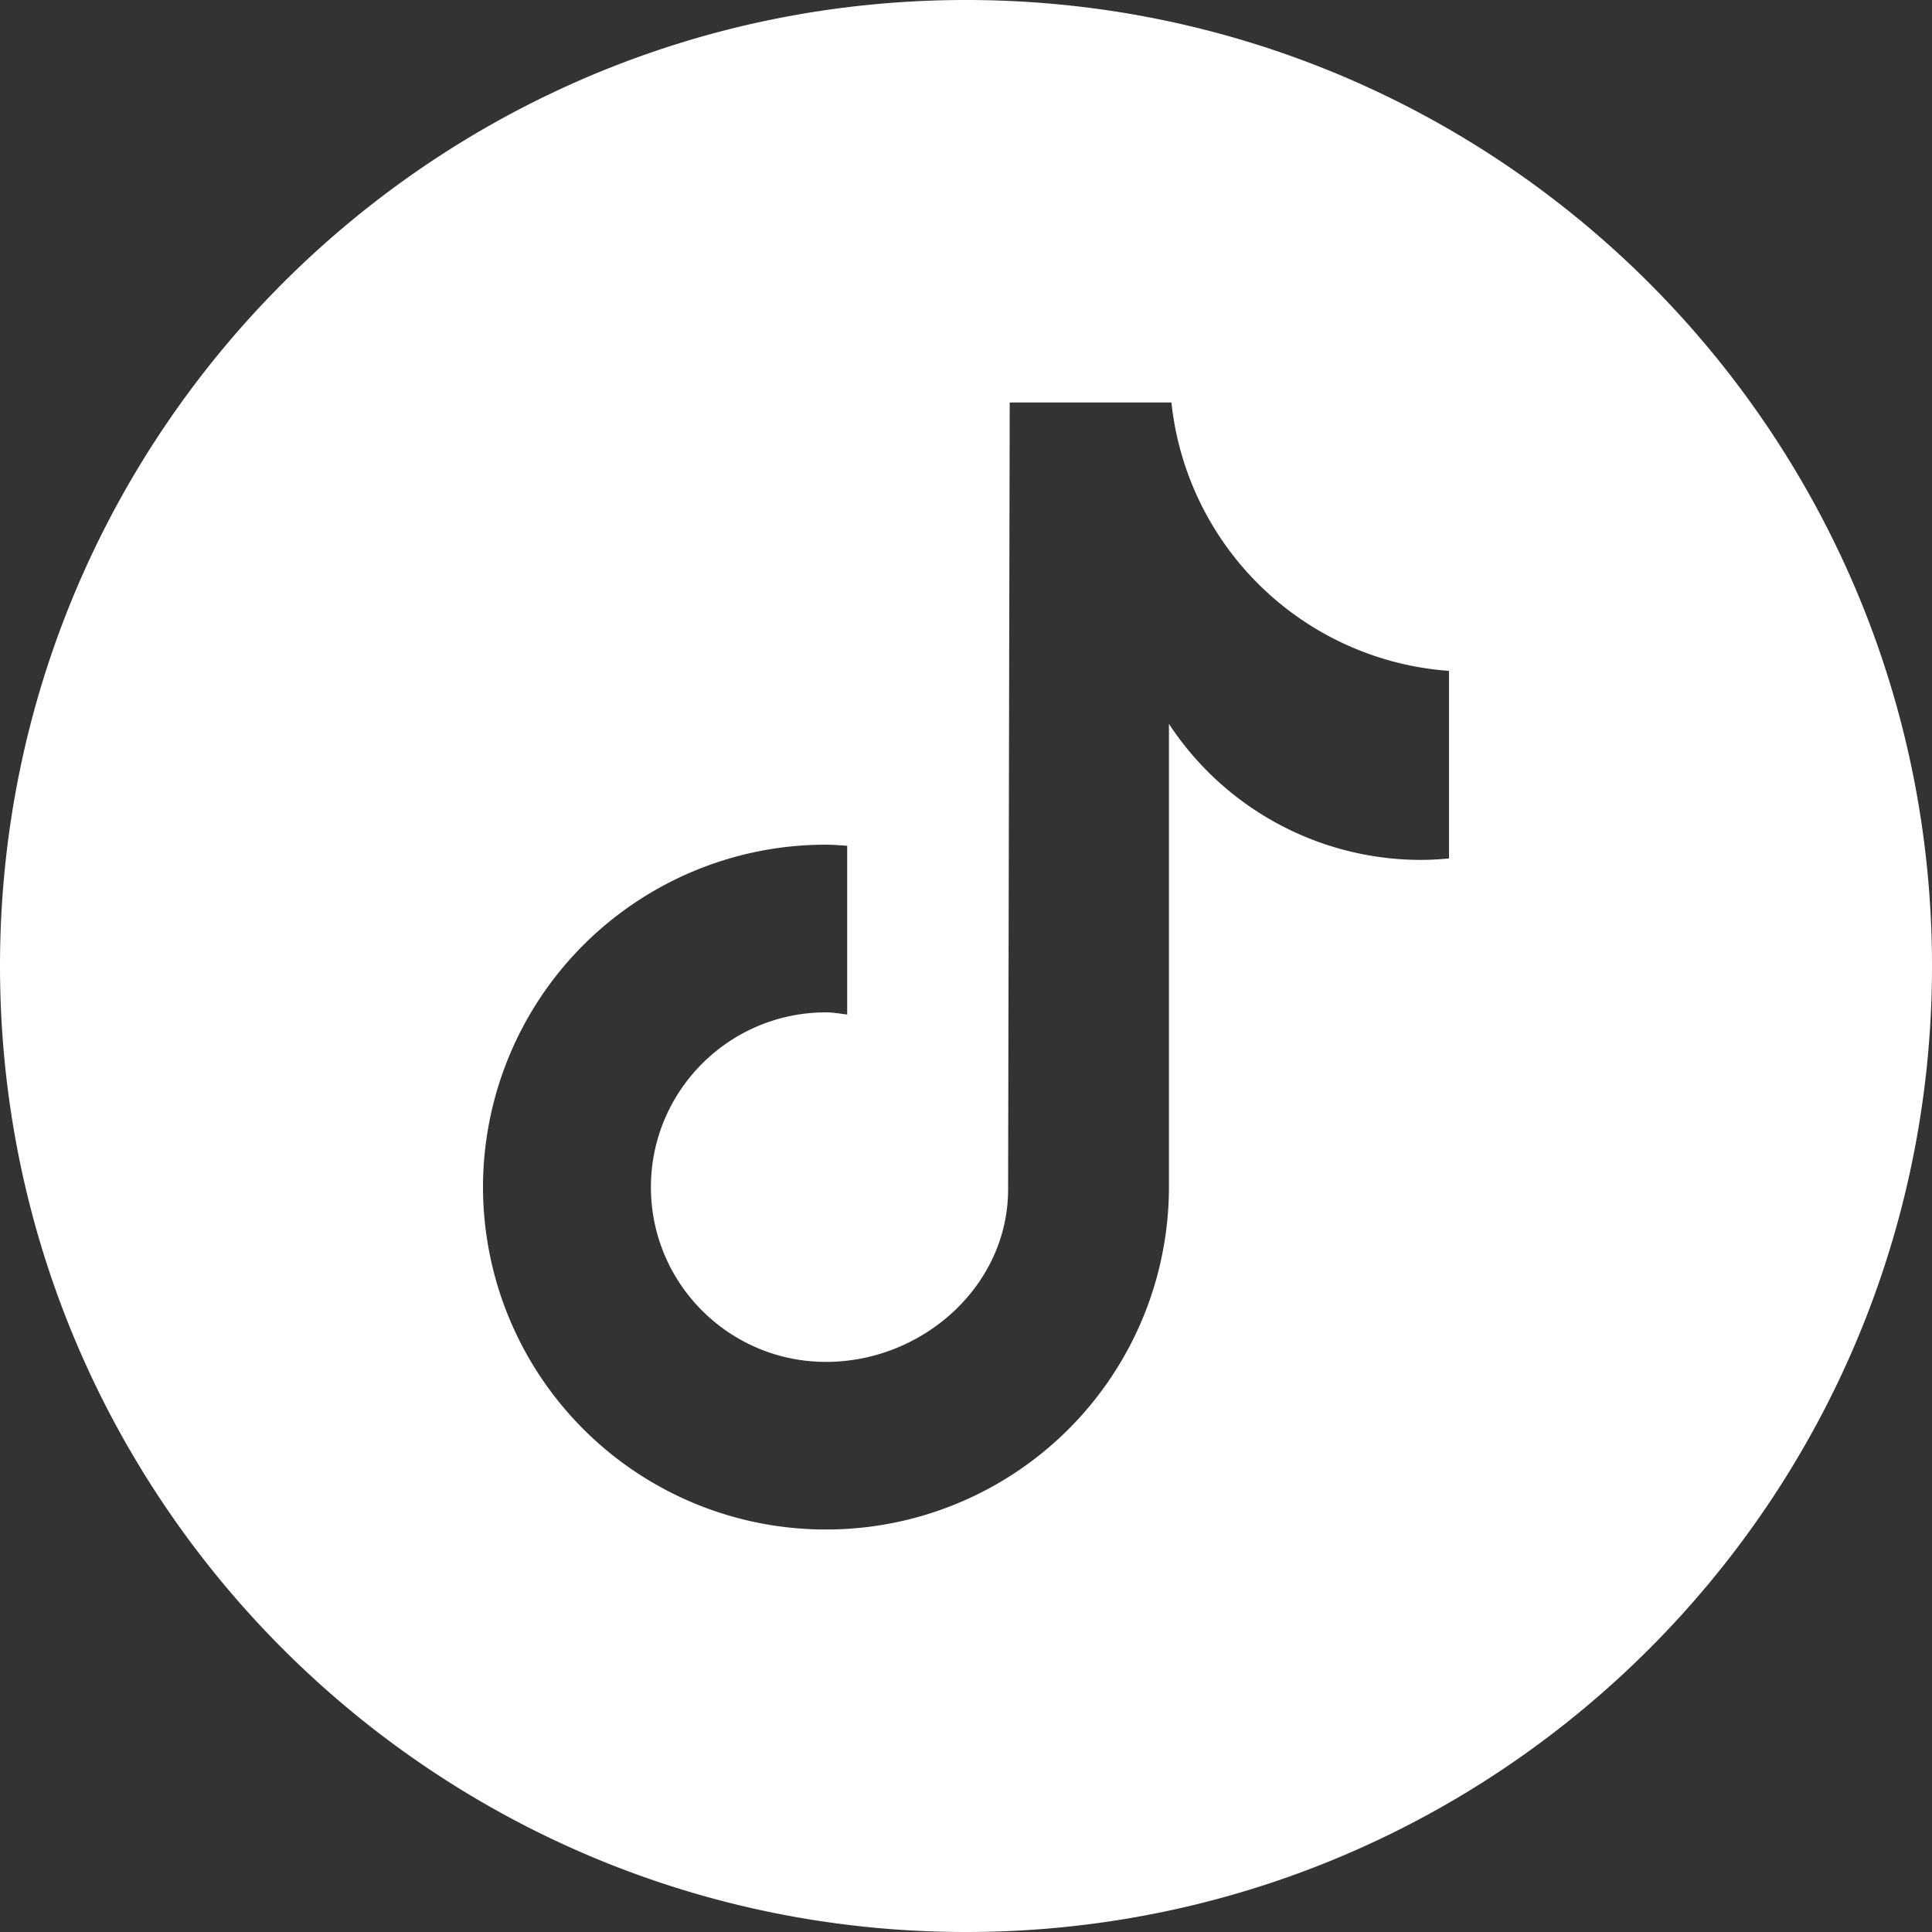 <svg viewBox="0 0 24 24"><rect x="0" y="0" width="24" height="24" fill="#333333" stroke="none"/><path fill-rule="evenodd" clip-rule="evenodd" d="M12 24c6.627 0 12-5.373 12-12S18.627 0 12 0 0 5.373 0 12s5.373 12 12 12zm5.653-13.318c.115 0 .23-.007.345-.018H18v-2.33A3.738 3.738 0 0 1 14.552 5h-2.009l-.02 9.774c0 1.2-1.061 2.144-2.262 2.144s-2.175-.972-2.175-2.17c0-1.2.974-2.172 2.175-2.172.067 0 .131.009.196.018l.067.009v-2.096l-.061-.005c-.067-.004-.134-.009-.202-.009A4.257 4.257 0 0 0 6 14.747 4.257 4.257 0 0 0 10.26 19a4.257 4.257 0 0 0 4.261-4.254V8.992a3.745 3.745 0 0 0 3.132 1.69z" fill="#fff"></path></svg>